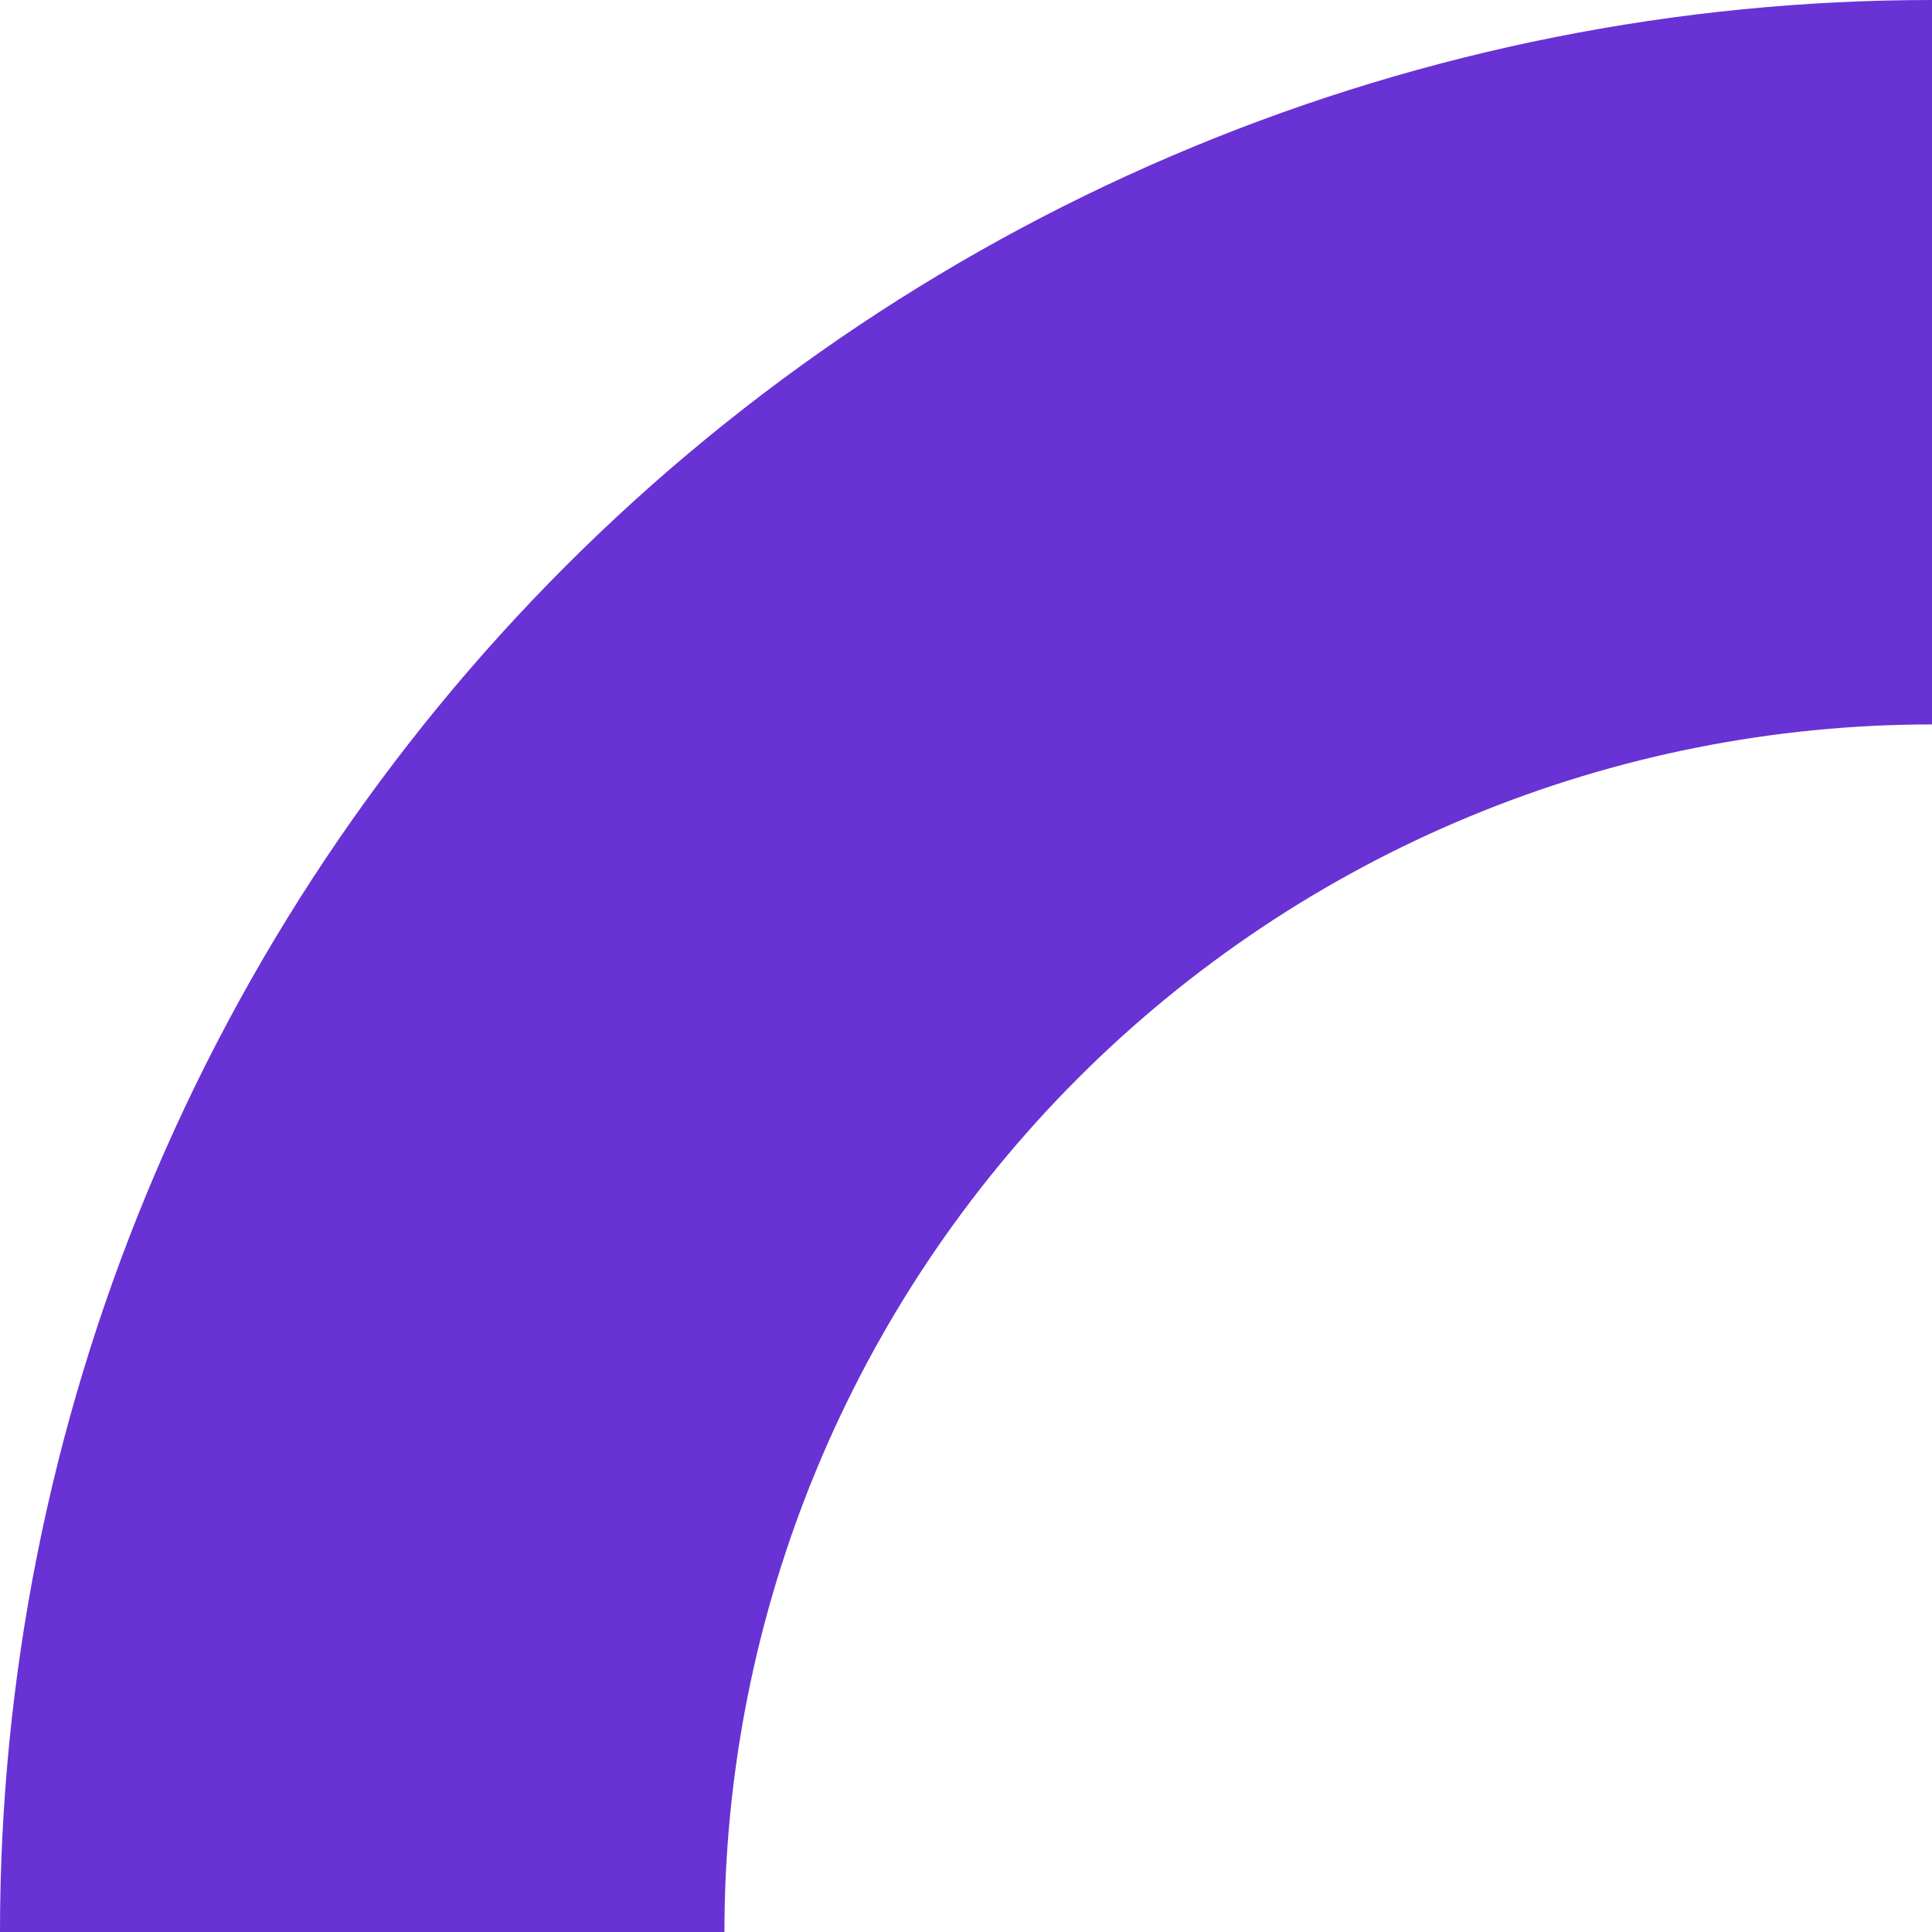 <svg width="205" height="205" viewBox="0 0 205 205" fill="none" xmlns="http://www.w3.org/2000/svg">
<path d="M205 0C178.079 -3.2103e-07 151.422 5.302 126.55 15.605C101.678 25.907 79.079 41.007 60.043 60.043C41.007 79.079 25.907 101.678 15.605 126.55C5.302 151.422 -4.06495e-06 178.079 0 205L76.867 205C76.867 188.173 80.181 171.511 86.621 155.966C93.06 140.42 102.498 126.295 114.396 114.396C126.294 102.498 140.42 93.06 155.966 86.621C171.511 80.181 188.173 76.867 205 76.867V0Z" fill="#6932D4"/>
</svg>
